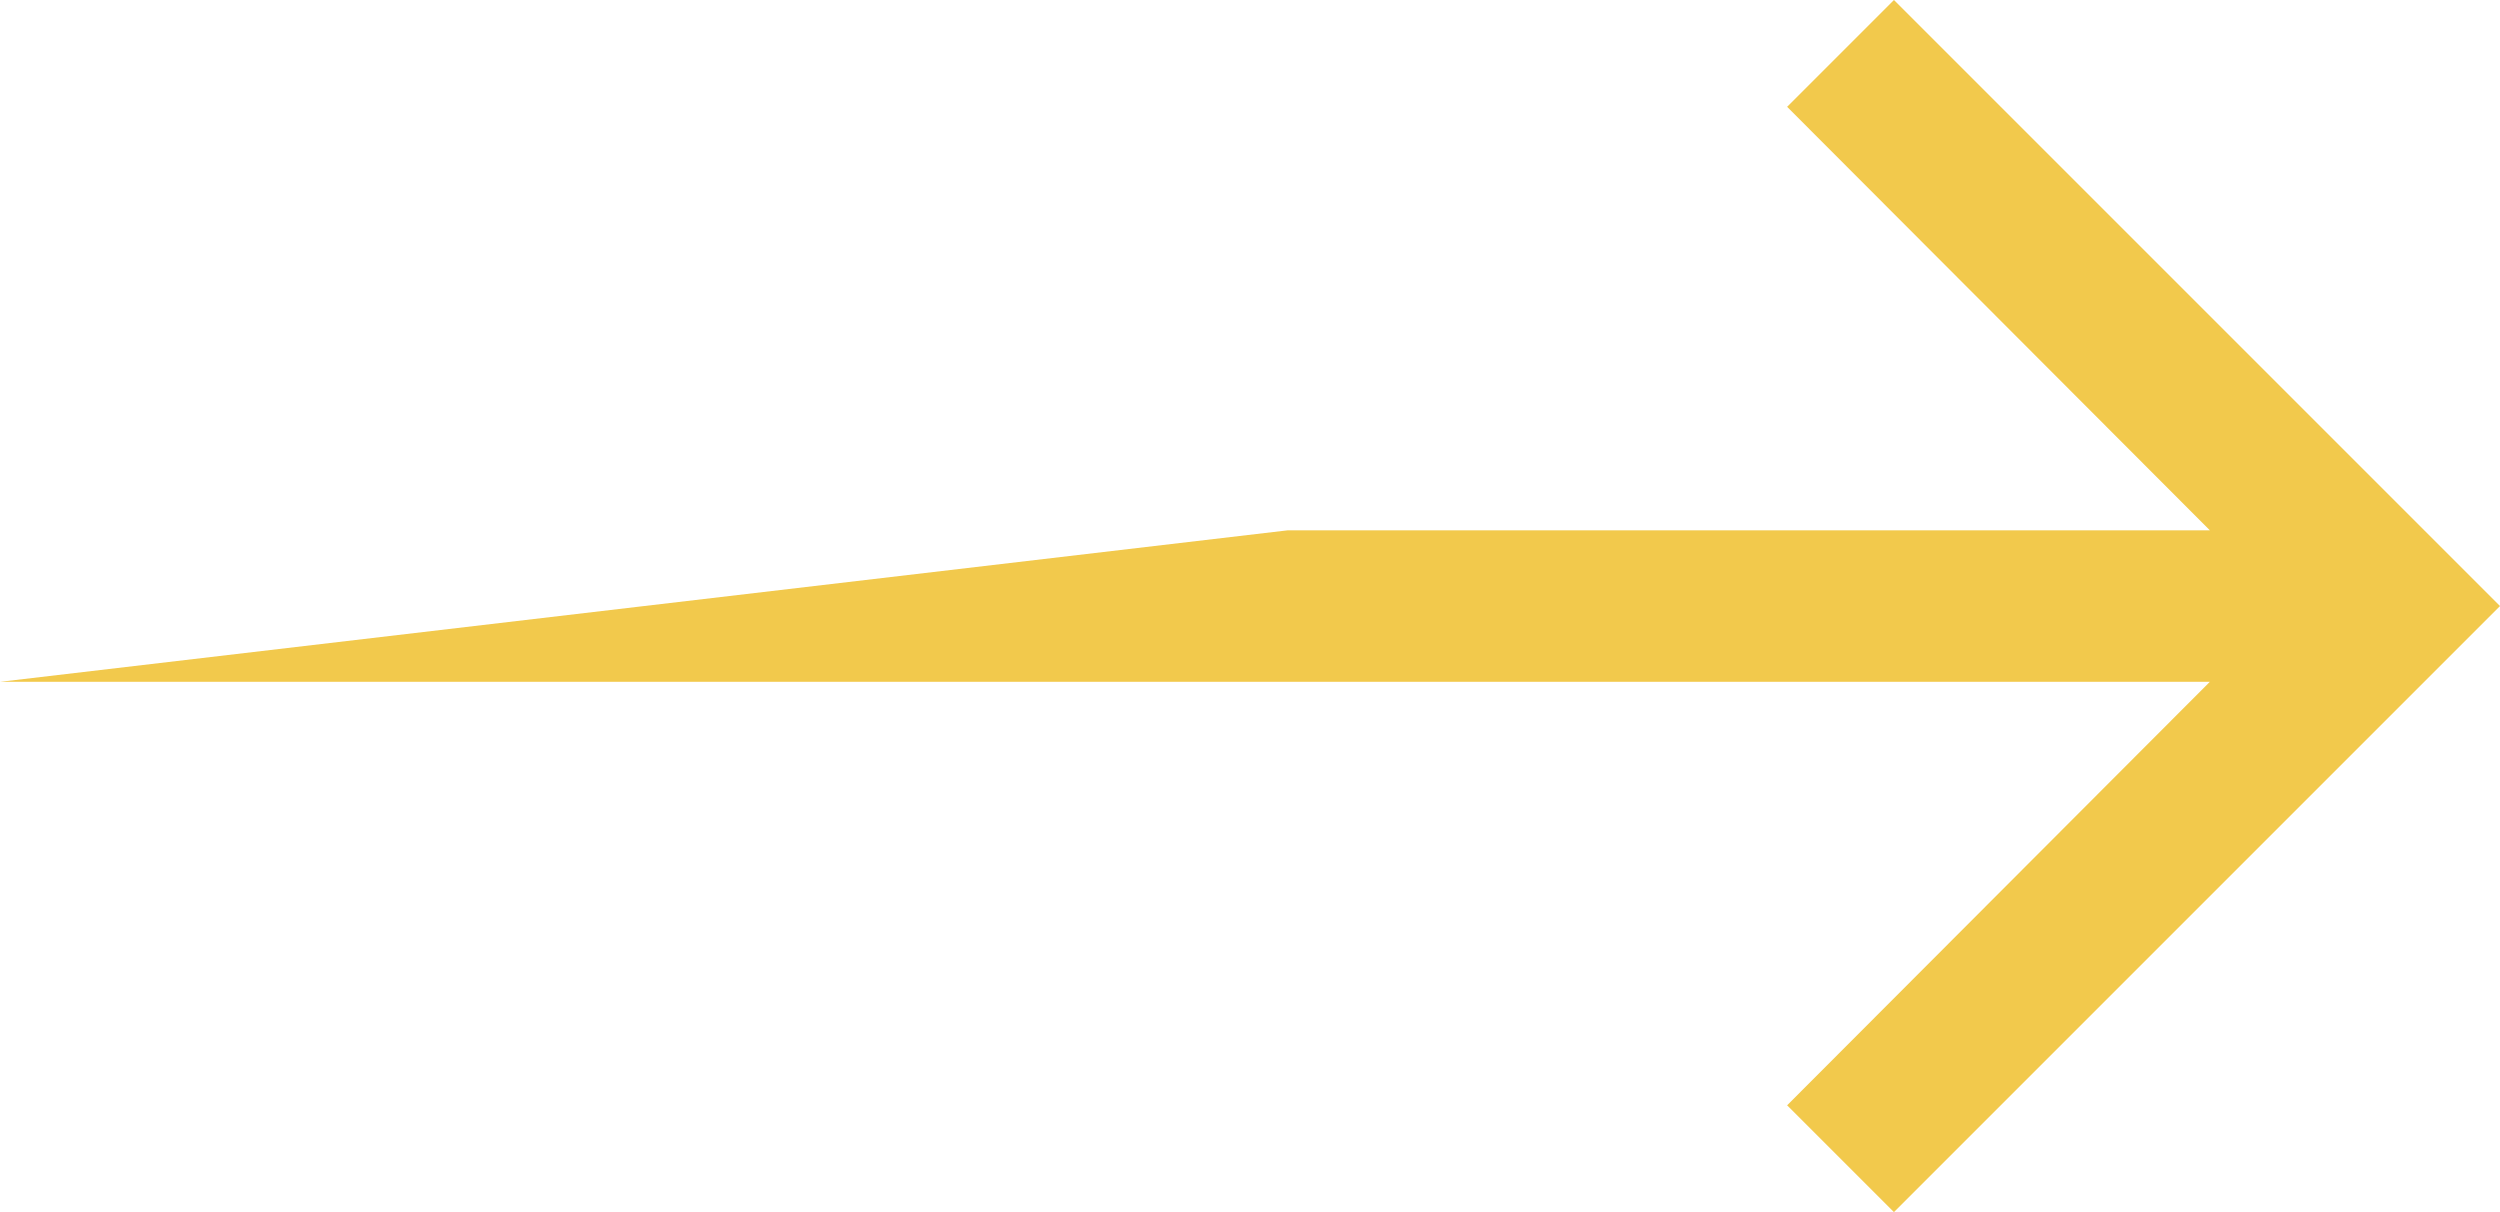 <svg width="33" height="16" viewBox="0 0 33 16" fill="none" xmlns="http://www.w3.org/2000/svg">
<path fill-rule="evenodd" clip-rule="evenodd" d="M25 0L23.59 1.41L29.17 7H17L0 9H29.17L23.59 14.59L25 16L33 8L25 0Z" fill="#F2C94C"/>
</svg>
